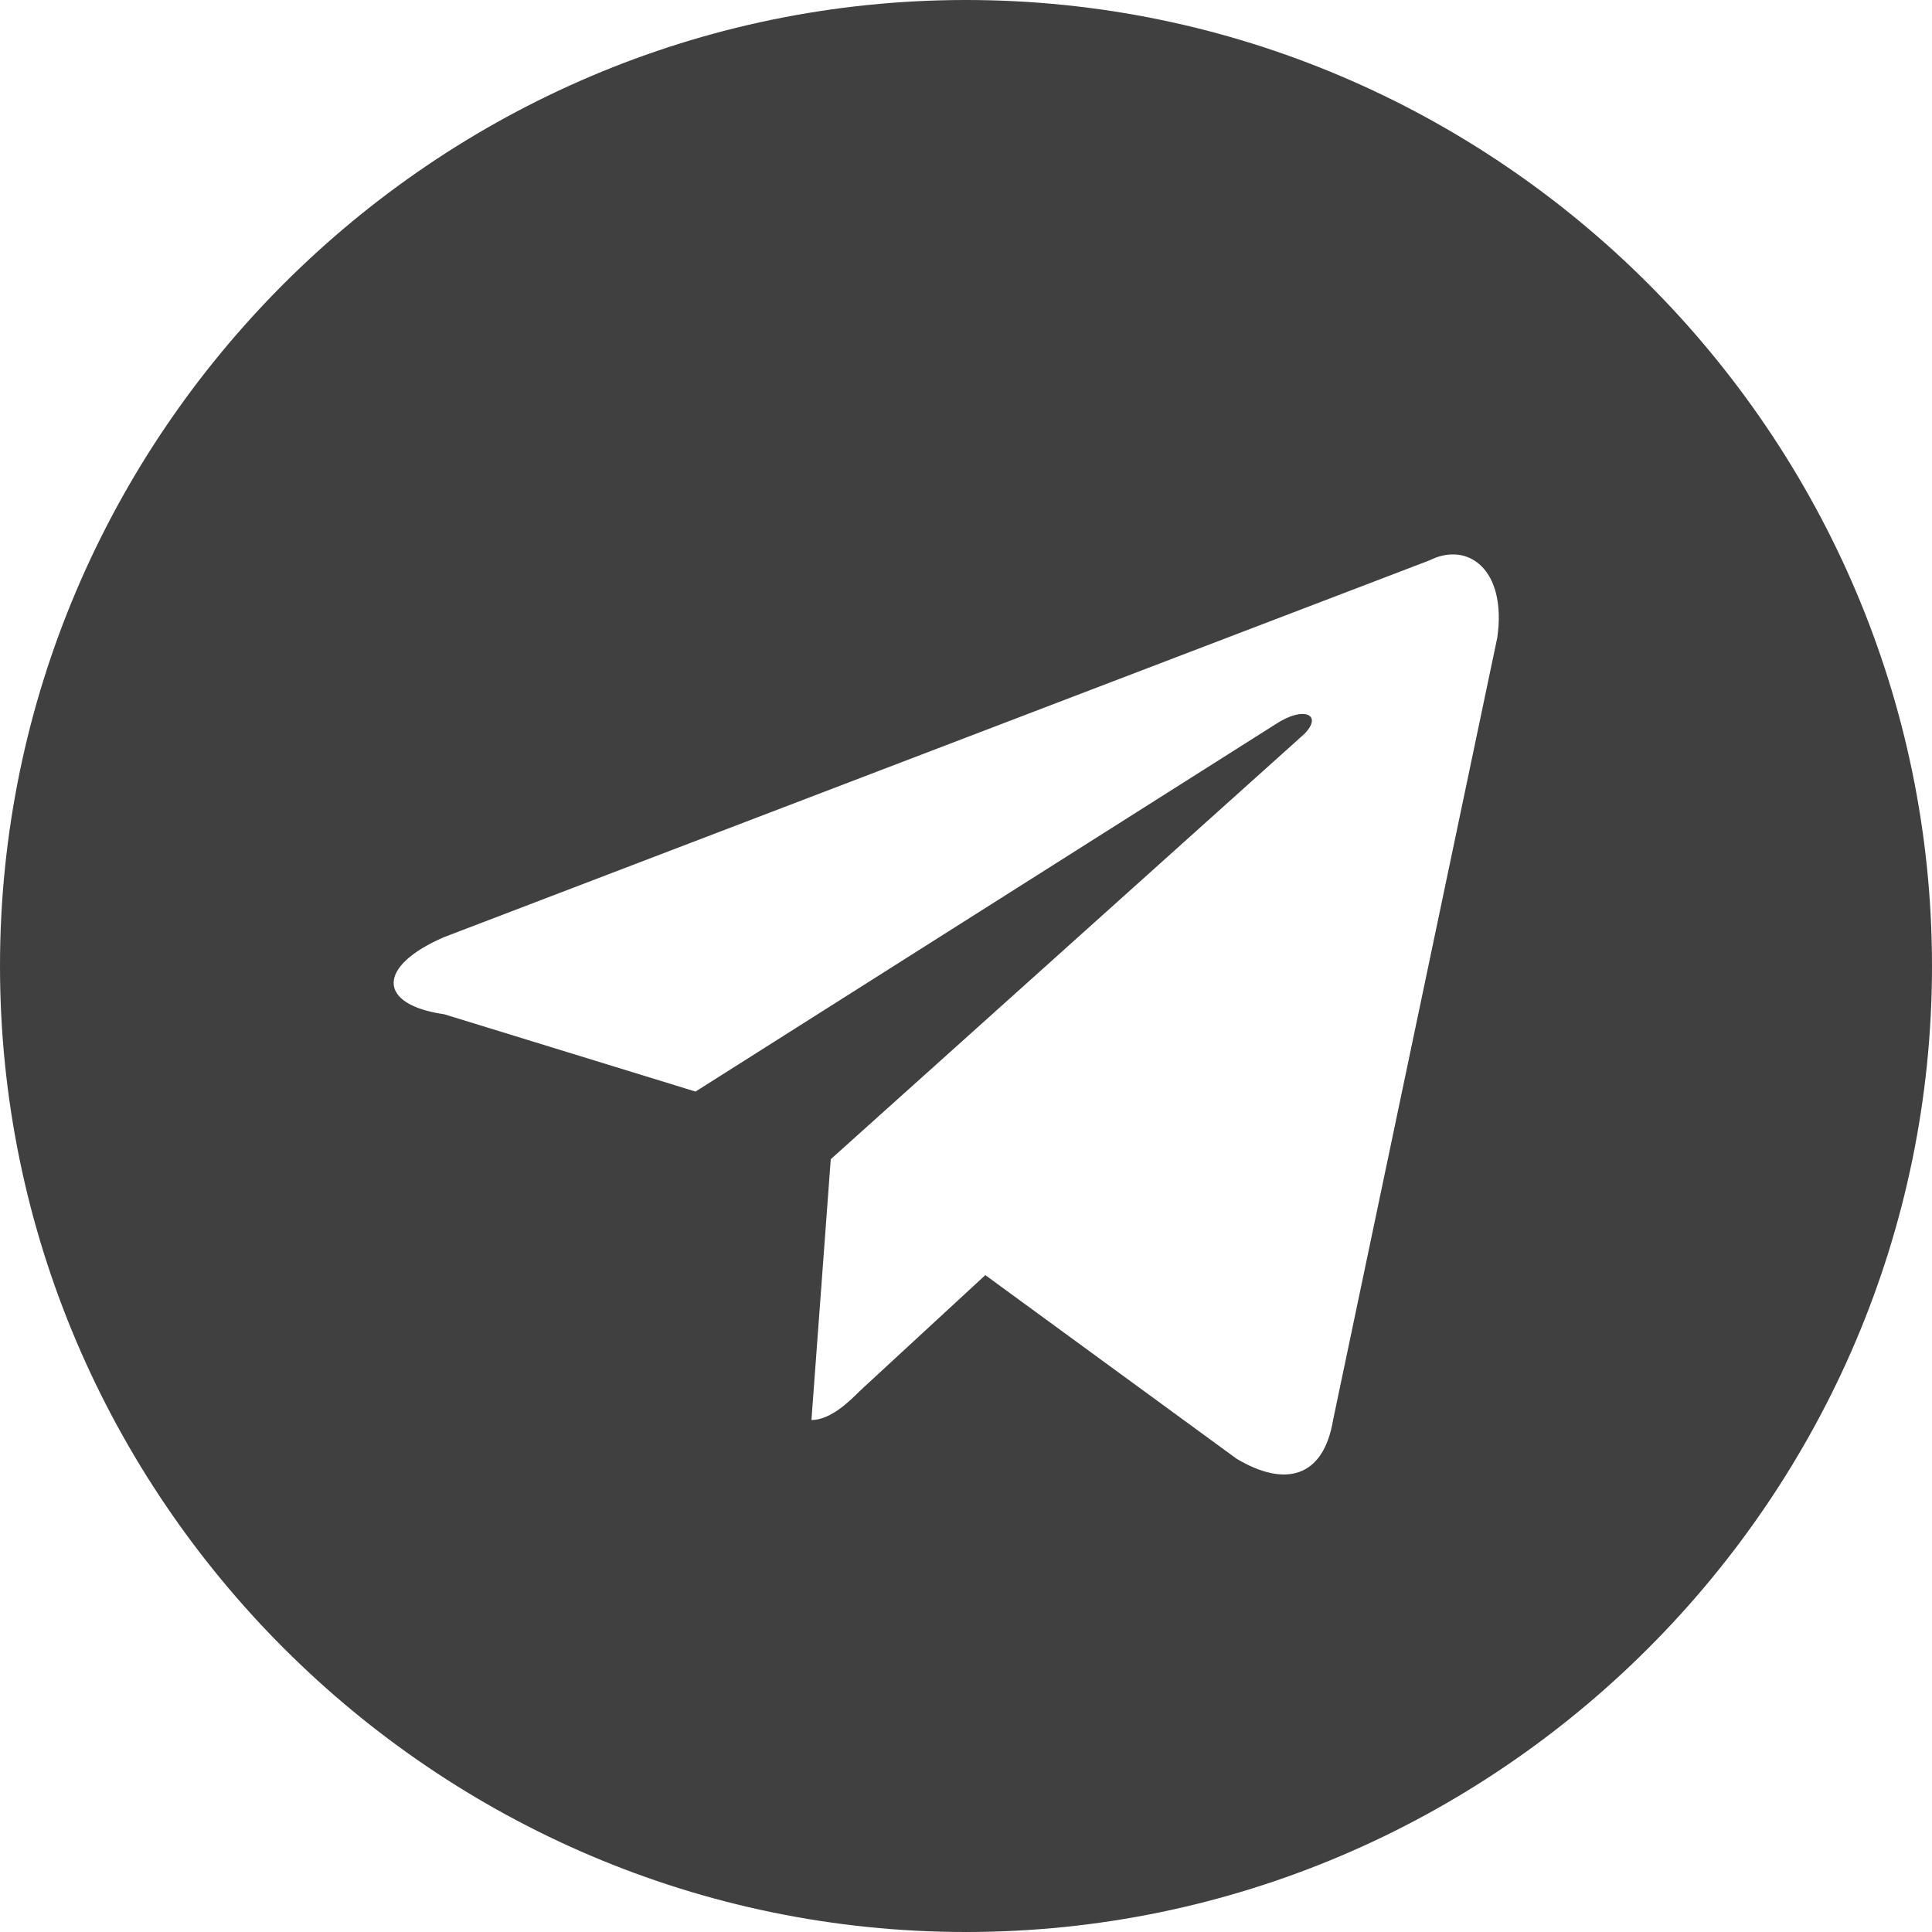 <?xml version="1.0" encoding="utf-8"?>
<!-- Generator: Adobe Illustrator 22.1.0, SVG Export Plug-In . SVG Version: 6.00 Build 0)  -->
<svg version="1.1" id="Layer_1" xmlns="http://www.w3.org/2000/svg" xmlns:xlink="http://www.w3.org/1999/xlink" x="0px" y="0px"
	 viewBox="0 0 20 20" style="enable-background:new 0 0 20 20;" xml:space="preserve">
<style type="text/css">
	.st0{fill:#404041;}
</style>
<path class="st0" d="M10,0C4.5,0,0,4.5,0,10c0,5.5,4.5,10,10,10s10-4.5,10-10C20,4.5,15.5,0,10,0z M15.5,6.6l-1.7,8.1
	c-0.1,0.6-0.5,0.7-1,0.4l-2.6-1.9l-1.3,1.2c-0.1,0.1-0.3,0.3-0.5,0.3l0.2-2.7l4.9-4.4c0.2-0.2,0-0.3-0.3-0.1l-6,3.8l-2.6-0.8
	C3.9,10.4,3.9,10,4.6,9.7l10.2-3.9C15.2,5.6,15.6,5.9,15.5,6.6z"/>
</svg>
